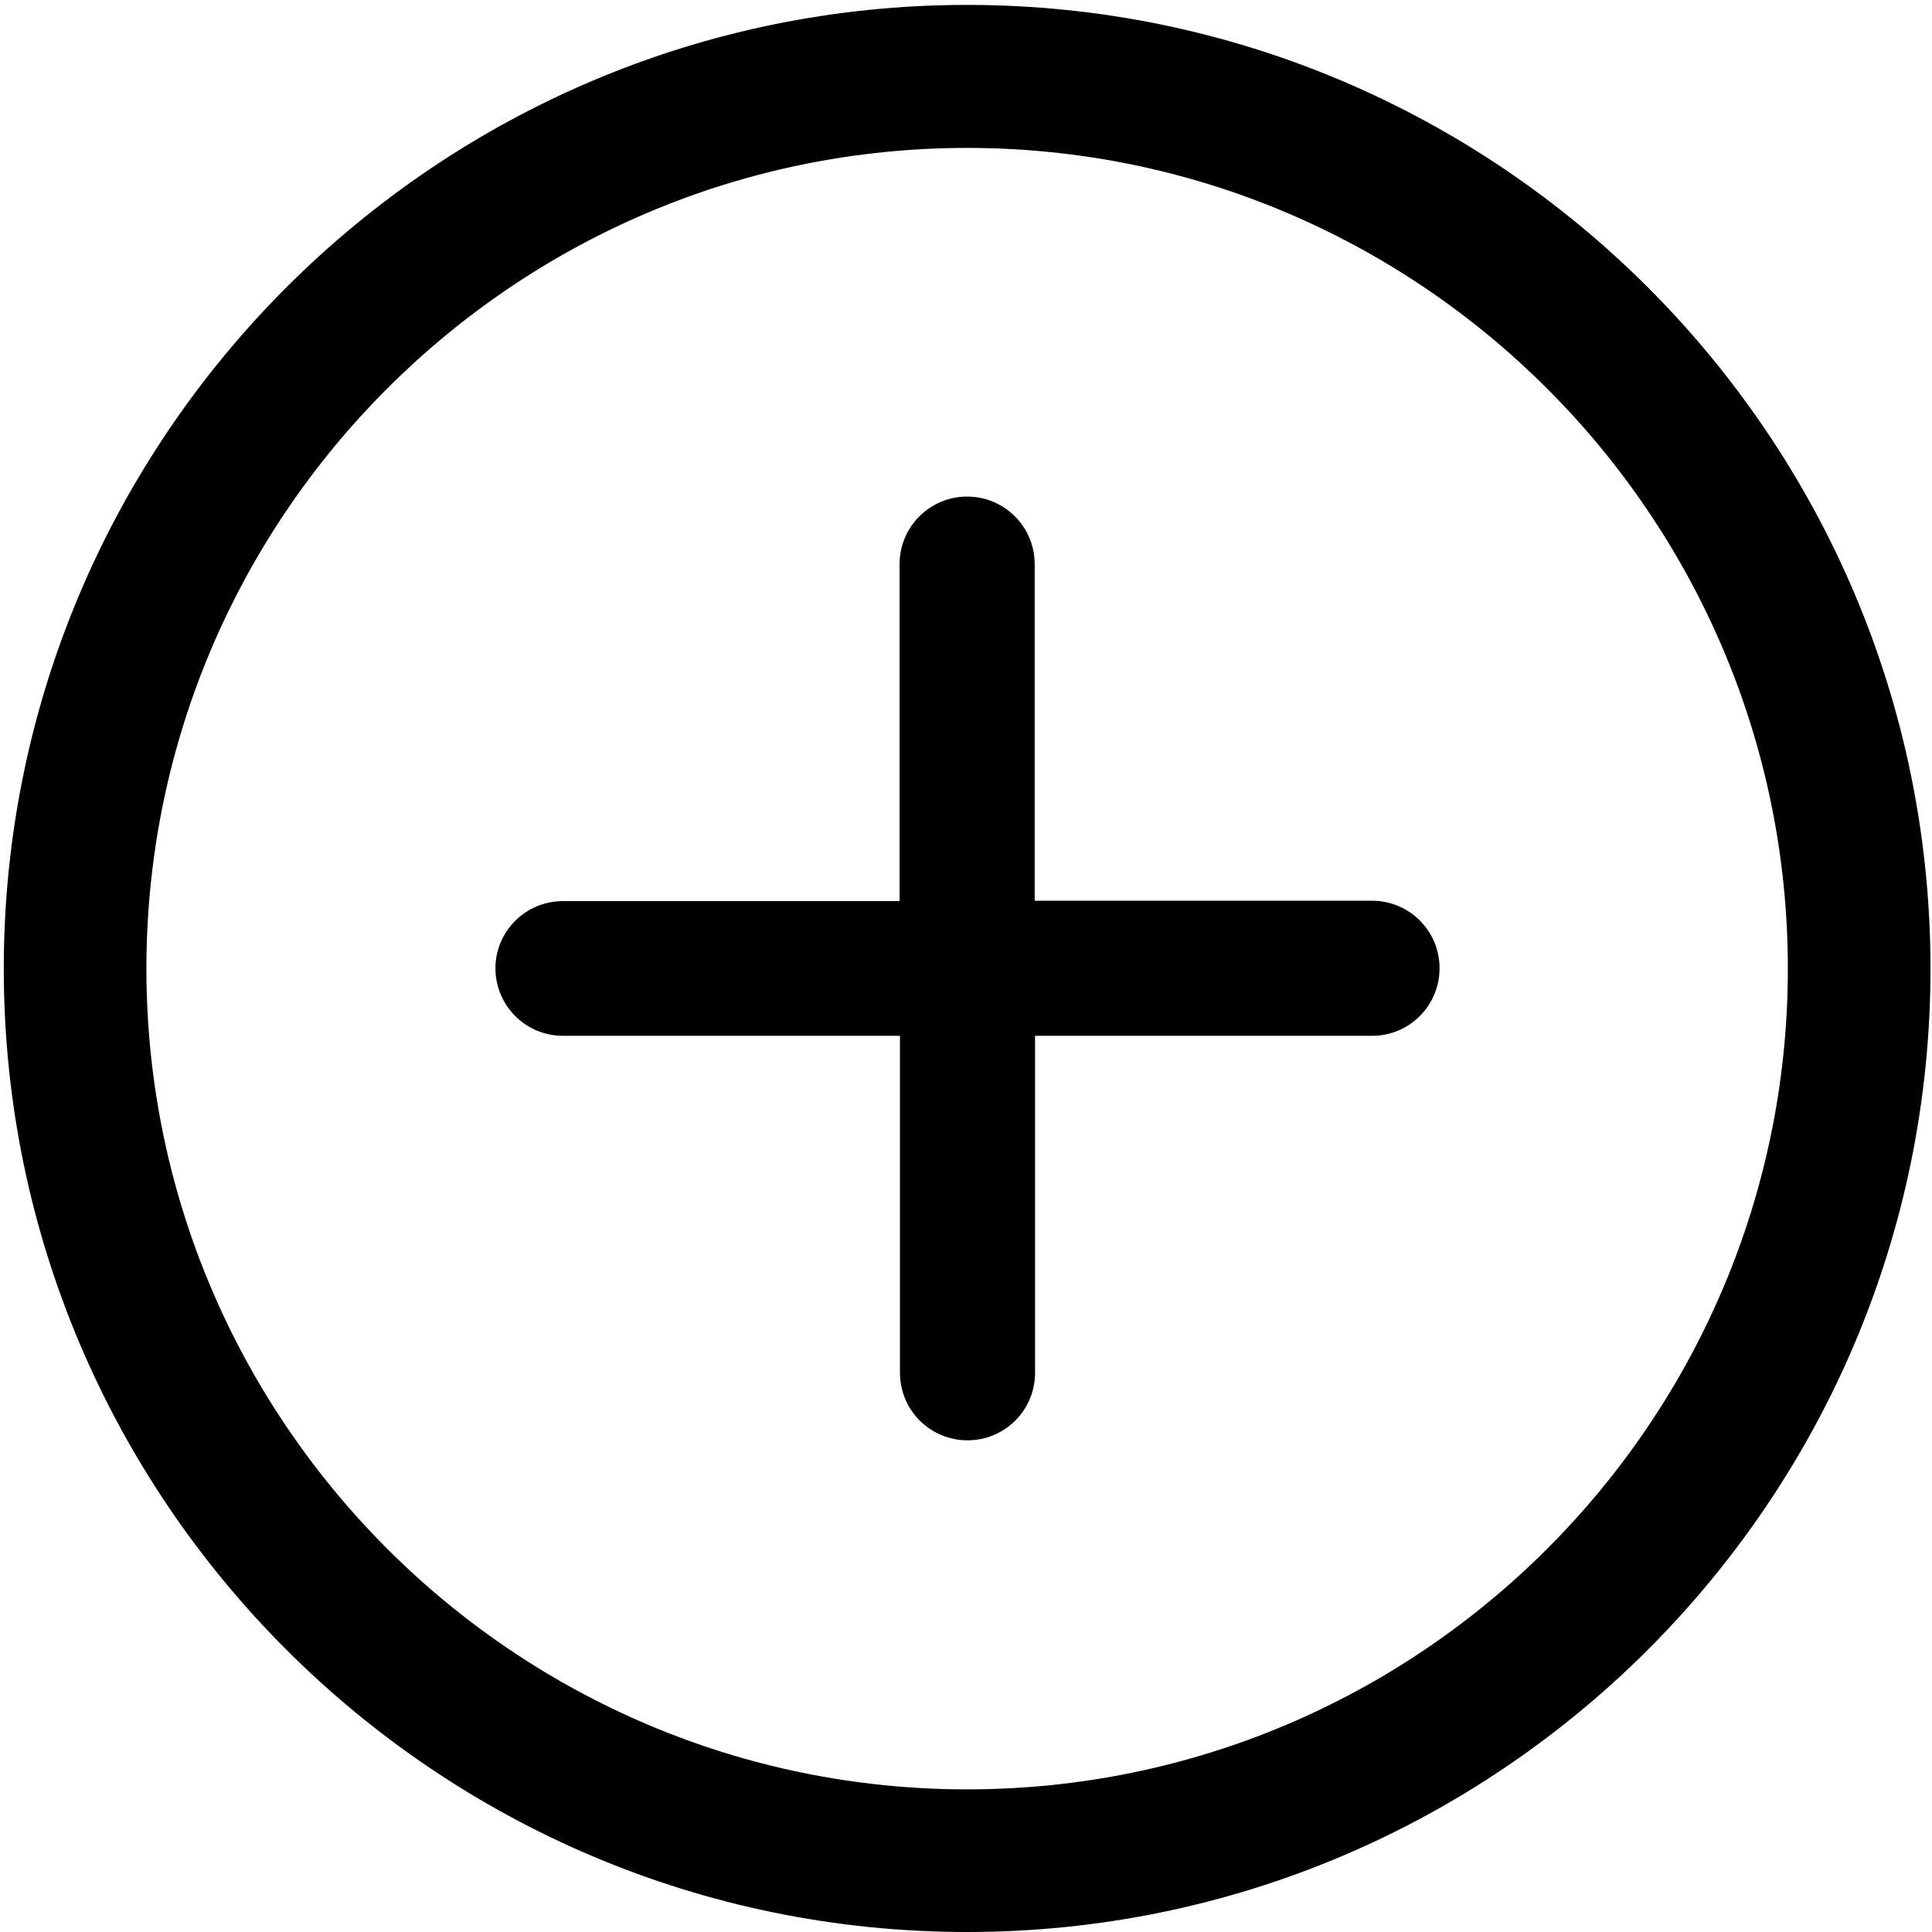 <?xml version="1.0" encoding="utf-8"?>
<!-- Generator: Adobe Illustrator 18.0.0, SVG Export Plug-In . SVG Version: 6.00 Build 0)  -->
<!DOCTYPE svg PUBLIC "-//W3C//DTD SVG 1.1//EN" "http://www.w3.org/Graphics/SVG/1.1/DTD/svg11.dtd">
<svg version="1.1" id="图层_1" xmlns="http://www.w3.org/2000/svg" xmlns:xlink="http://www.w3.org/1999/xlink" x="0px" y="0px"
	 width="512px" height="512px" viewBox="0 0 512 512" enable-background="new 0 0 512 512" xml:space="preserve">
<path d="M256.3,1.3C115.5,1.3,1,115.9,1,256.7S115.5,512,256.3,512s255.3-114.5,255.3-255.3S397.1,1.3,256.3,1.3z M256.3,474.2
	c-119.9,0-217.5-97.6-217.5-217.5S136.4,39.2,256.3,39.2c119.9,0,217.5,97.6,217.5,217.5S376.3,474.2,256.3,474.2z"/>
<path d="M149.2,274.5h89.3v89.3c0,9.9,8,17.9,17.9,17.9c9.9,0,17.9-8,17.9-17.9v-89.3h89.3c9.9,0,17.9-8,17.9-17.9
	c0-9.9-8-17.9-17.9-17.9h-89.4v-89.2c0-9.9-8-17.9-17.9-17.9c-9.9,0-17.9,8-17.9,17.9v89.3h-89.2c-9.9,0-17.9,8-17.9,17.8
	C131.3,266.5,139.3,274.5,149.2,274.5z"/>
</svg>

